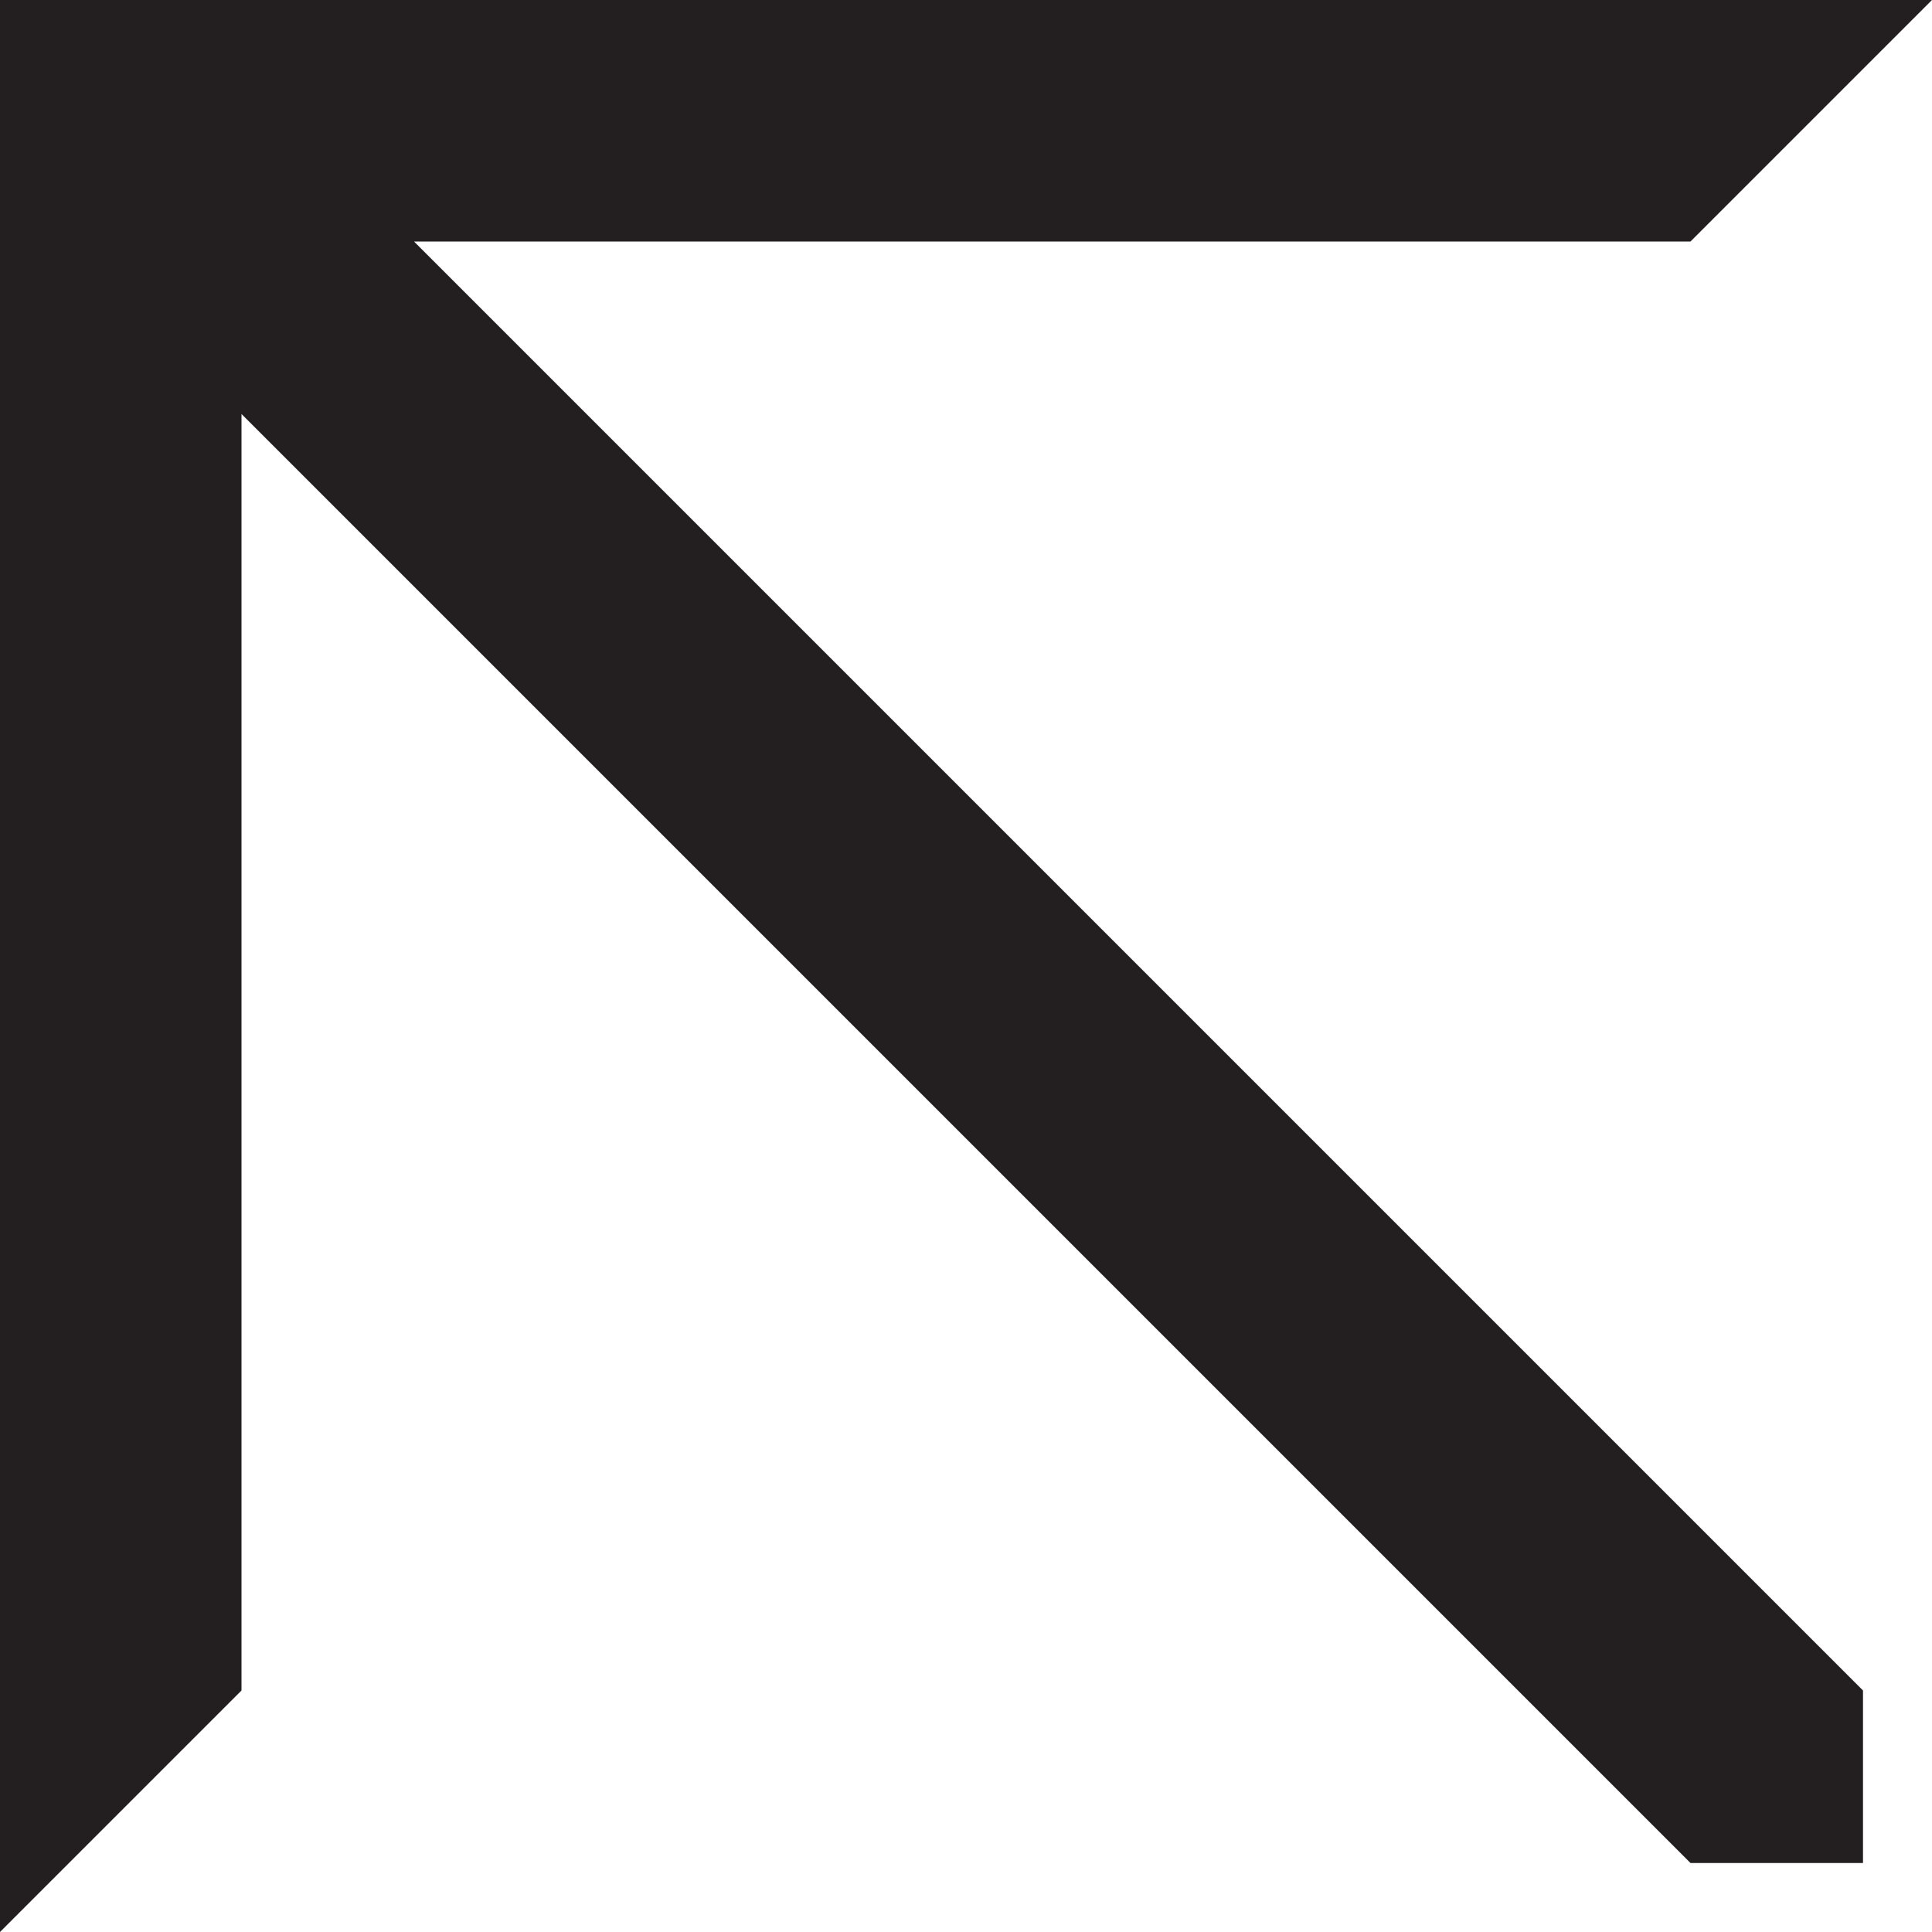 <?xml version="1.0" encoding="utf-8"?>
<!-- Generator: Adobe Illustrator 23.0.3, SVG Export Plug-In . SVG Version: 6.00 Build 0)  -->
<svg version="1.1" id="Layer_1" xmlns="http://www.w3.org/2000/svg" xmlns:xlink="http://www.w3.org/1999/xlink" x="0px" y="0px"
	 viewBox="0 0 504 504" style="enable-background:new 0 0 504 504;" xml:space="preserve">
<style type="text/css">
	.st0{fill:#231F20;}
</style>
<title>arrow</title>
<polygon class="st0" points="441,486 486,486 486,441 108,63 441,63 504,0 0,0 0,504 63,441 63,108 "/>
</svg>
